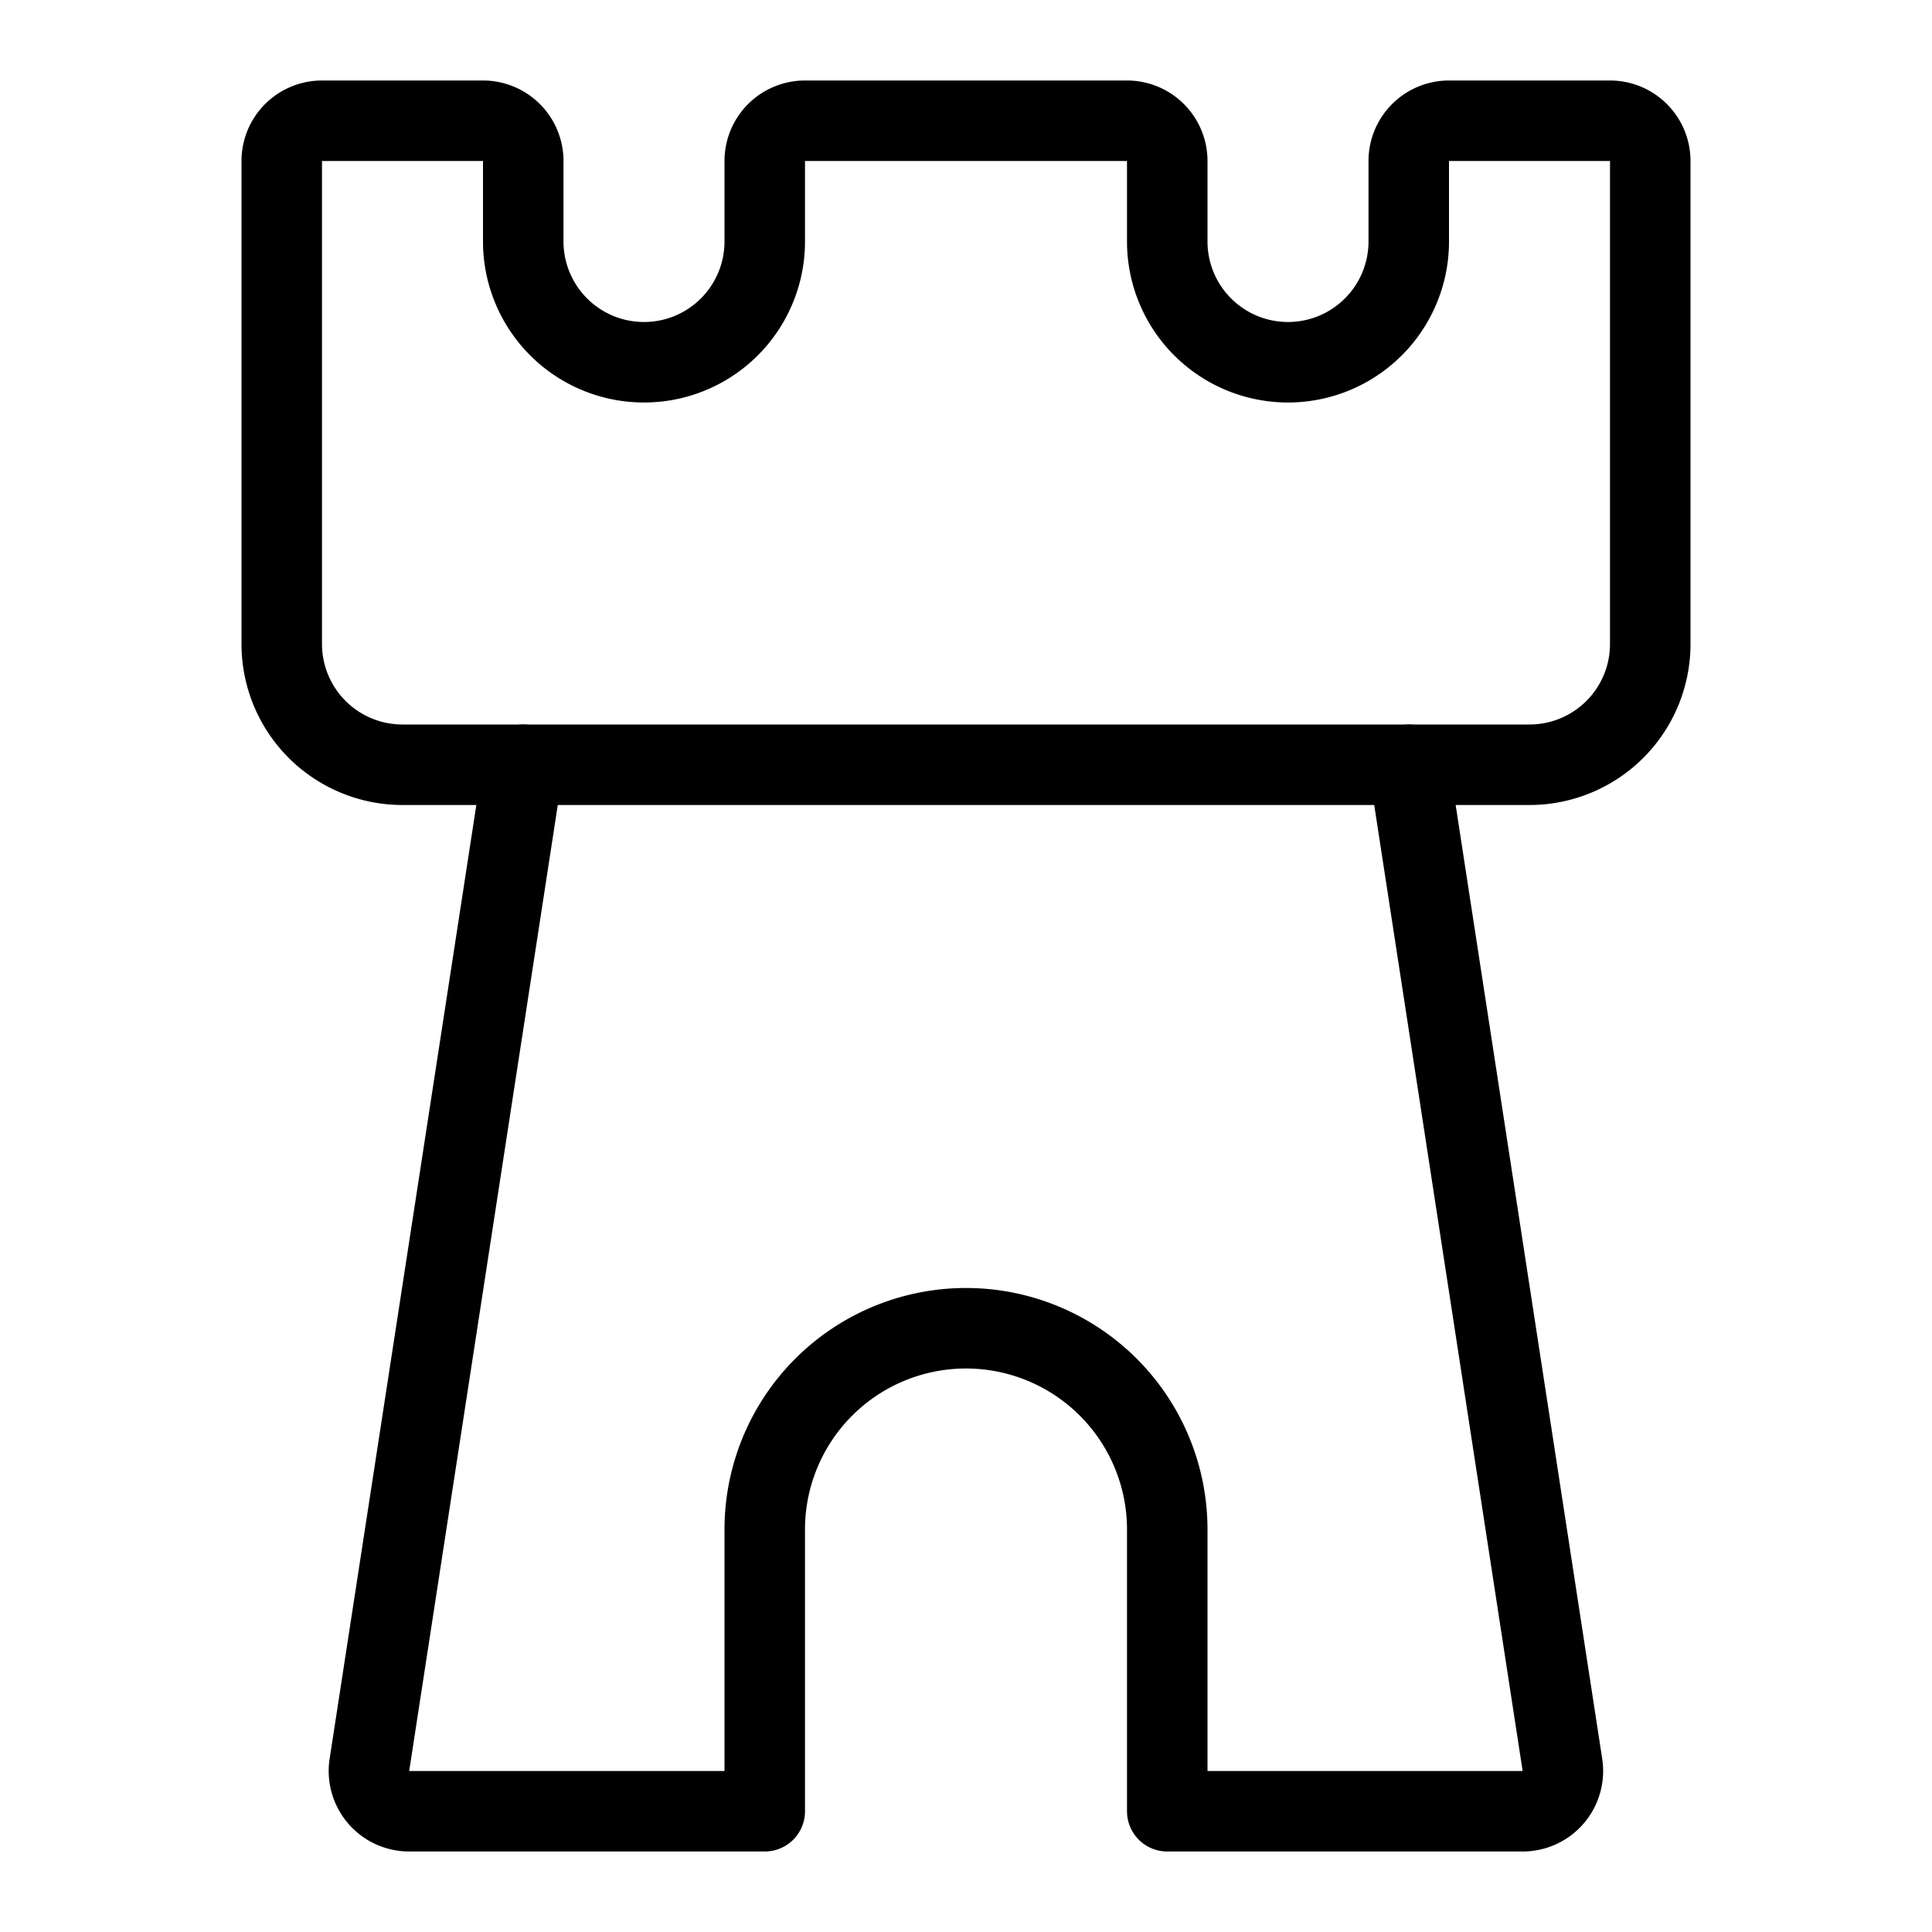<svg xmlns="http://www.w3.org/2000/svg" viewBox="0 0 24 24"><defs><style>.a{fill:none;stroke:#000;stroke-linecap:round;stroke-linejoin:round;}</style></defs><title>historical-building-tower</title><path class="a" d="M6.5,9.5,4.589,21.924a.5.5,0,0,0,.494.576H9.5V19a2.5,2.5,0,0,1,5,0v3.5h4.415a.5.5,0,0,0,.494-.576L17.5,9.5"/><path class="a" d="M4,1.5a.5.5,0,0,0-.5.5V8A1.5,1.5,0,0,0,5,9.5H19A1.5,1.5,0,0,0,20.5,8V2a.5.5,0,0,0-.5-.5H18a.5.5,0,0,0-.5.5V3a1.5,1.5,0,0,1-3,0V2a.5.5,0,0,0-.5-.5H10a.5.5,0,0,0-.5.5V3a1.5,1.5,0,0,1-3,0V2A.5.5,0,0,0,6,1.5Z"/></svg>